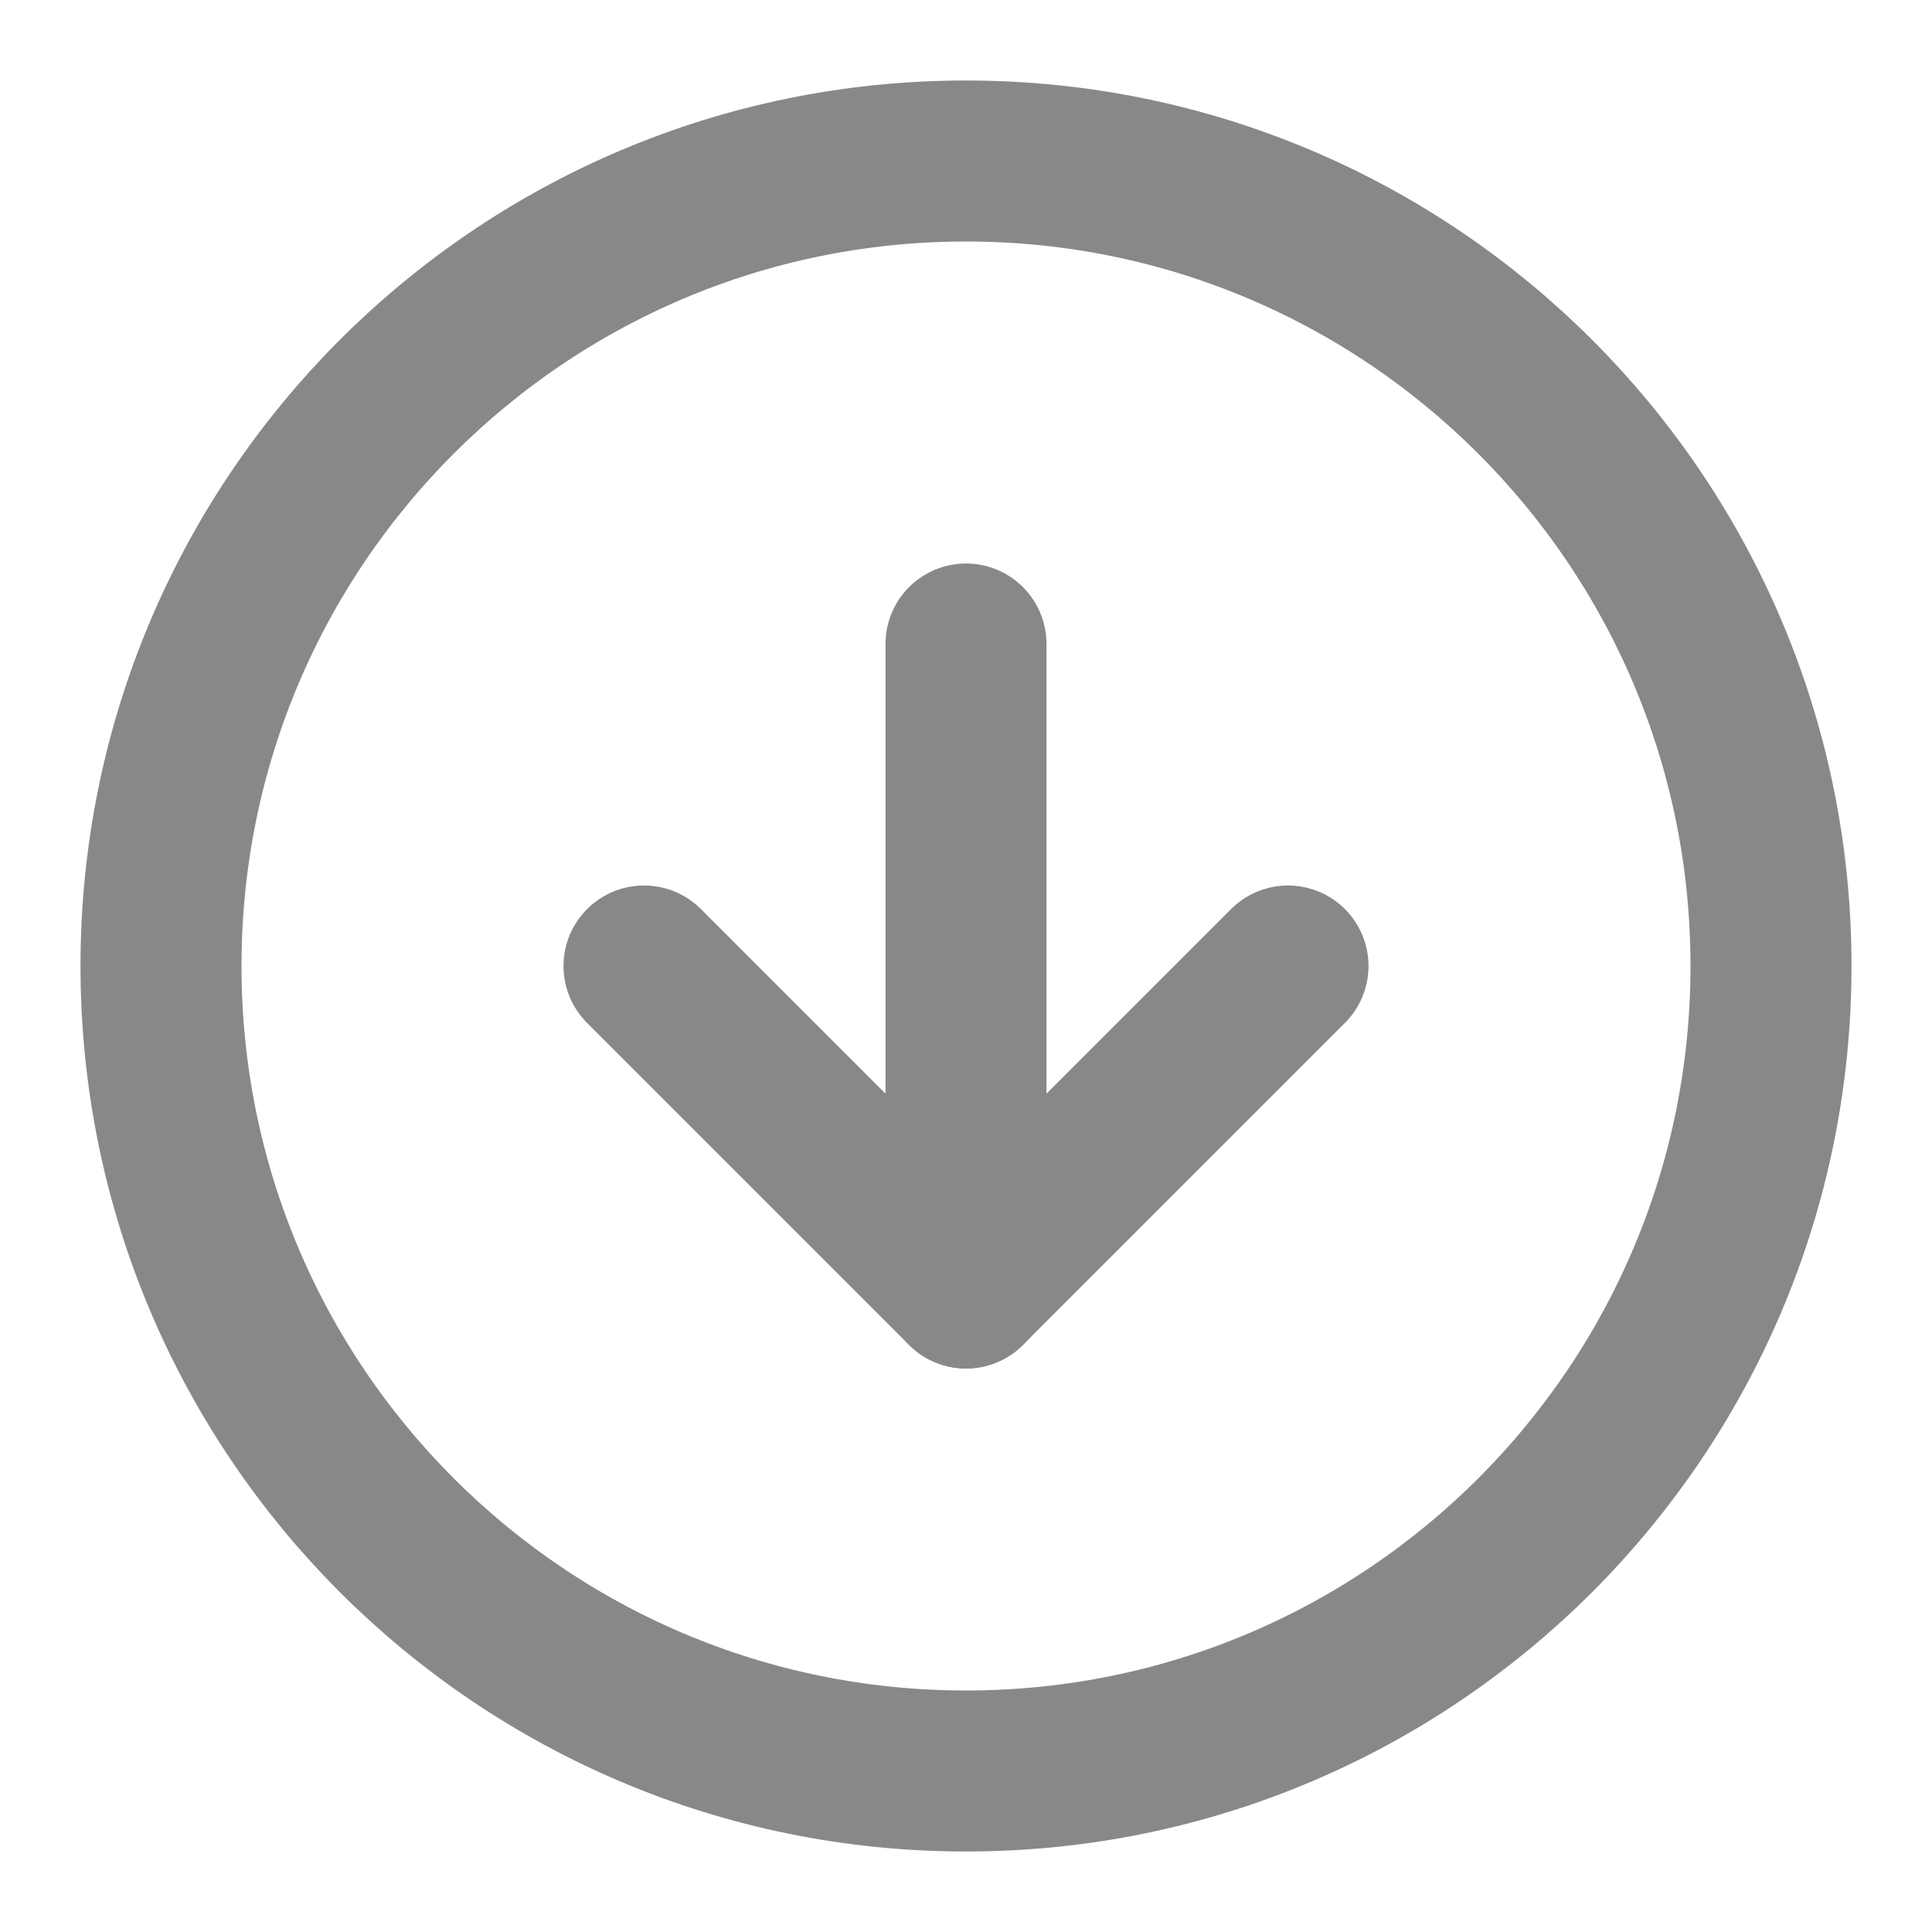 <svg width="24" height="24" viewBox="0 0 24 24" fill="none" xmlns="http://www.w3.org/2000/svg">
<path d="M12 22C17.523 22 22 17.523 22 12C22 6.477 17.523 2 12 2C6.477 2 2 6.477 2 12C2 17.523 6.477 22 12 22Z" stroke="#888888" stroke-width="2" stroke-linecap="round" stroke-linejoin="round"/>
<path d="M12 8V16" stroke="#888888" stroke-width="2" stroke-linecap="round" stroke-linejoin="round"/>
<path d="M8 12L12 16L16 12" stroke="#888888" stroke-width="2" stroke-linecap="round" stroke-linejoin="round"/>
</svg>
